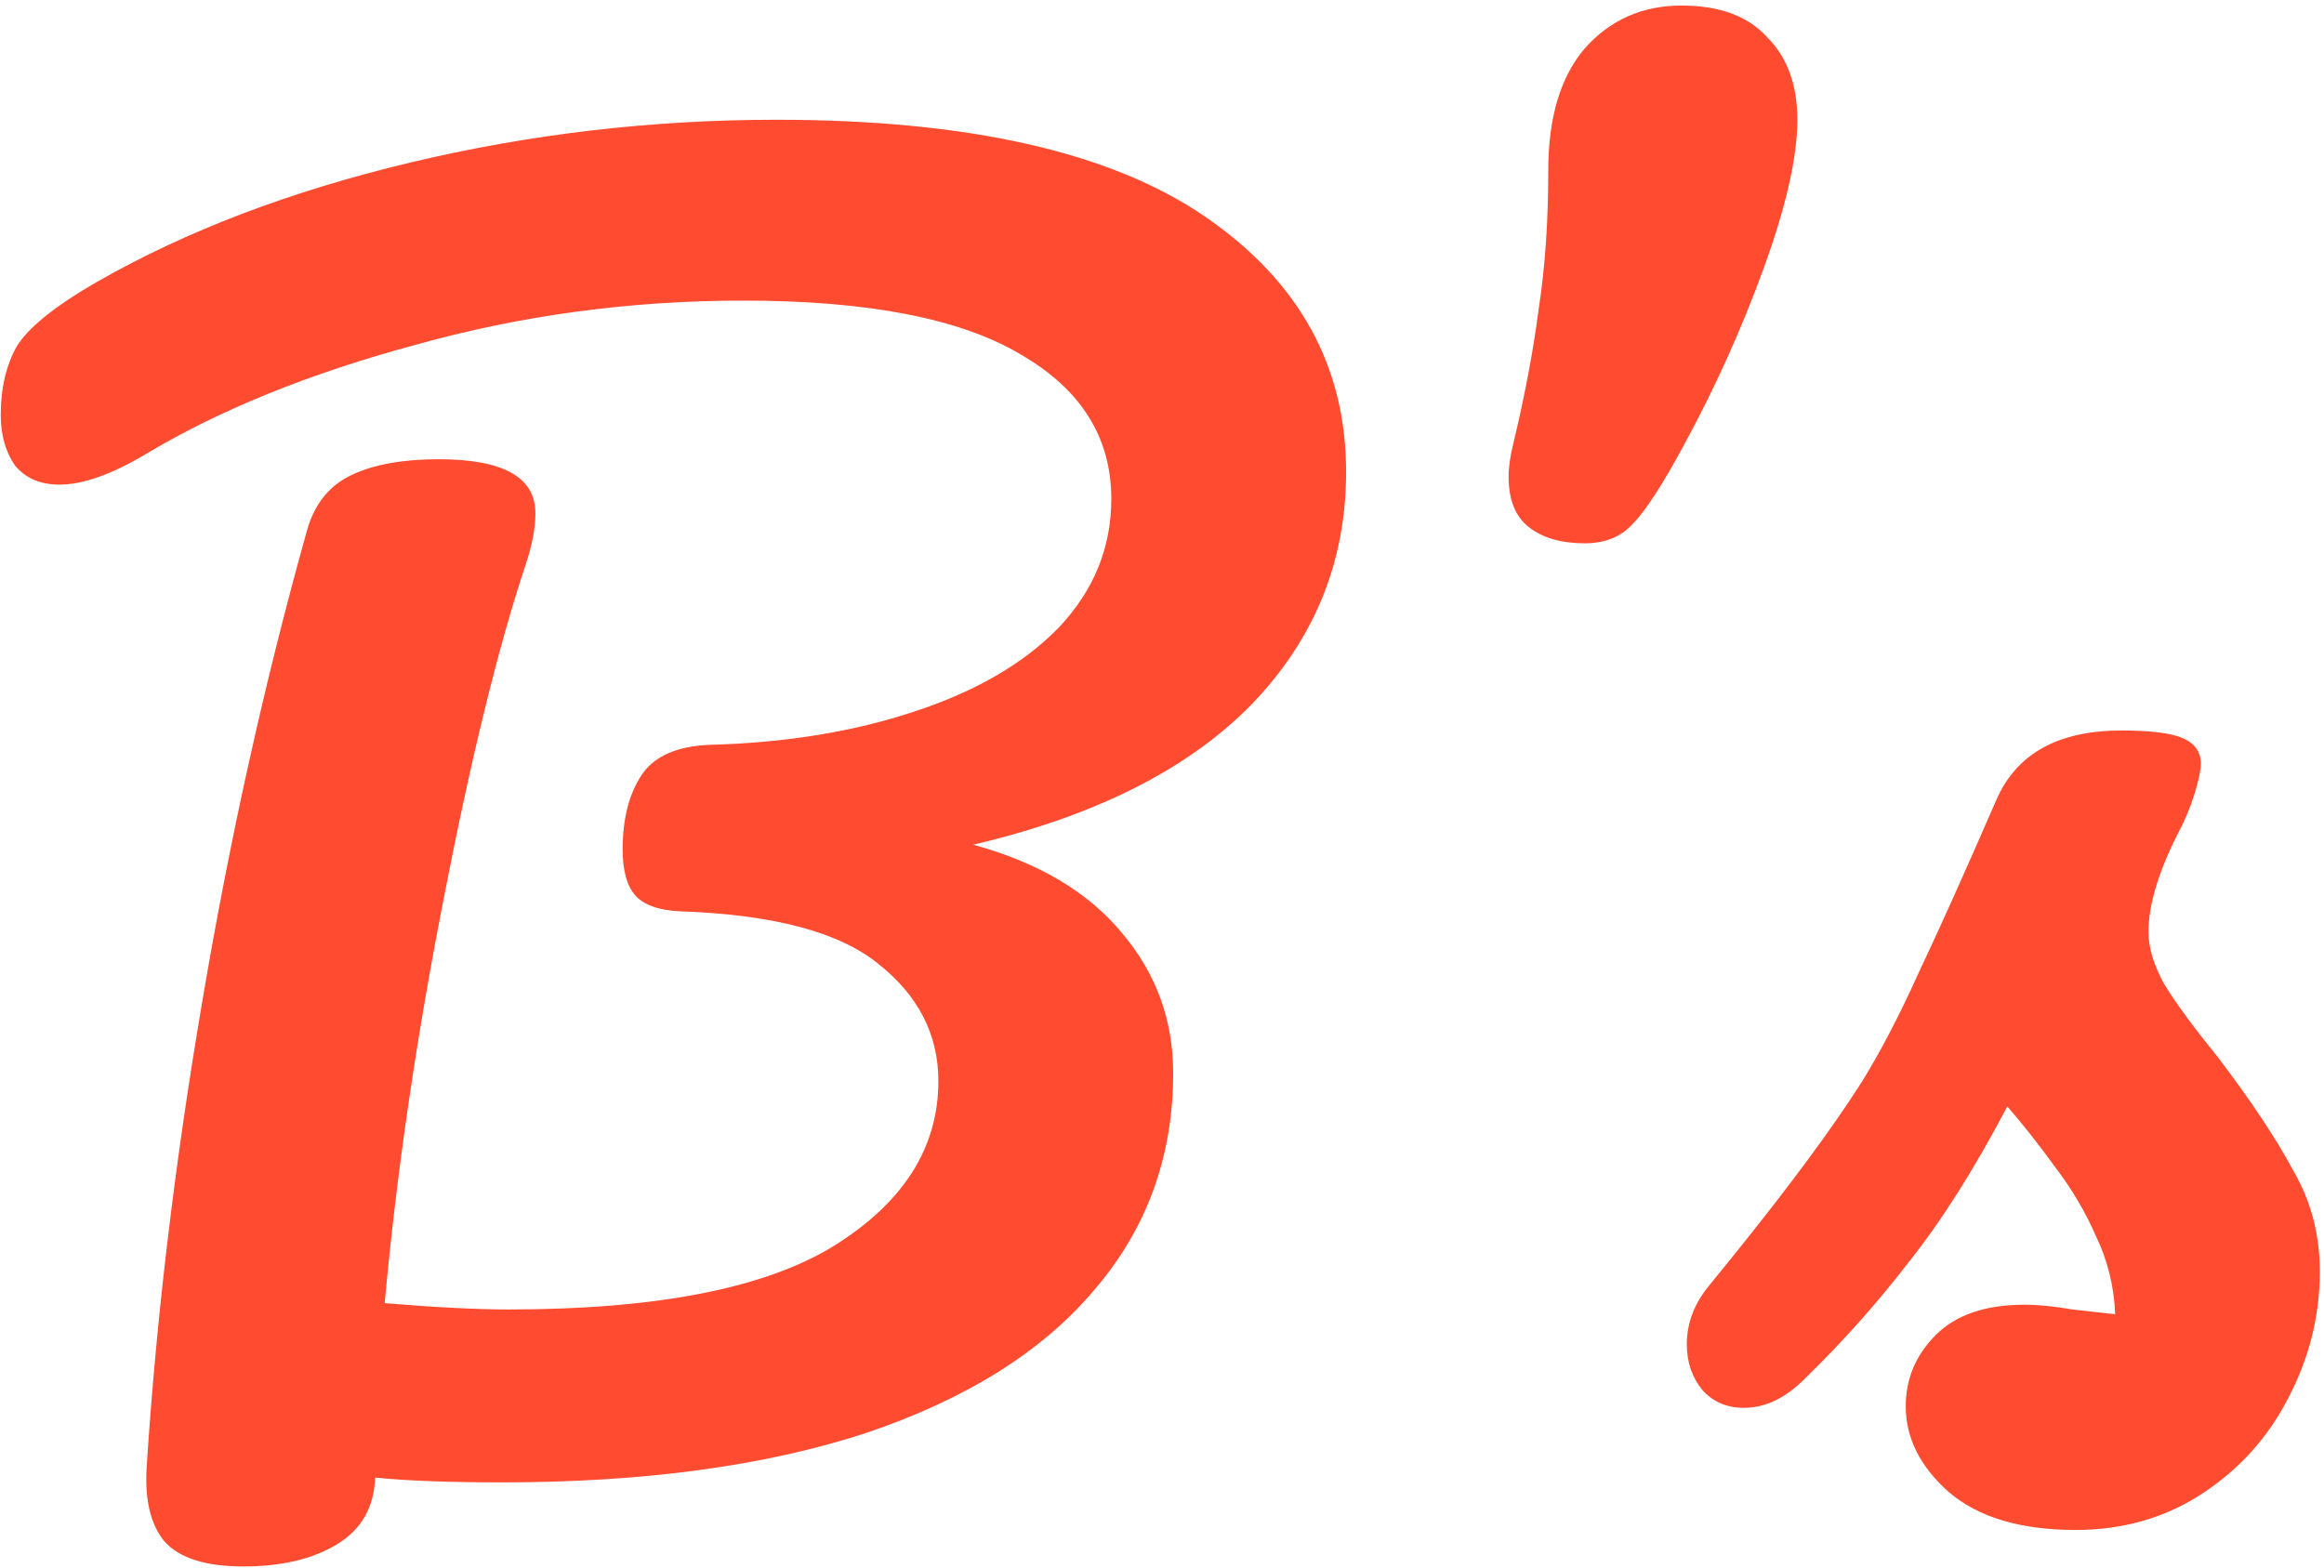<svg width="375" height="253" viewBox="0 0 375 253" fill="none" xmlns="http://www.w3.org/2000/svg">
<path d="M217.208 76.16C217.208 90.667 212.088 103.211 201.848 113.792C191.608 124.203 176.675 131.712 157.048 136.32C167.629 139.221 175.651 144 181.112 150.656C186.573 157.141 189.304 164.651 189.304 173.184C189.304 186.667 185.037 198.357 176.504 208.256C168.141 218.155 155.853 225.835 139.64 231.296C123.427 236.587 103.885 239.232 81.016 239.232C72.483 239.232 65.656 238.976 60.536 238.464C60.365 243.243 58.317 246.827 54.392 249.216C50.467 251.605 45.432 252.8 39.288 252.8C33.144 252.8 28.877 251.435 26.488 248.704C24.269 245.973 23.331 241.963 23.672 236.672C25.208 212.779 28.195 187.776 32.632 161.664C37.069 135.381 42.701 110.037 49.528 85.632C50.723 81.365 53.112 78.379 56.696 76.672C60.28 74.965 64.973 74.112 70.776 74.112C81.187 74.112 86.392 77.013 86.392 82.816C86.392 85.205 85.88 87.936 84.856 91.008C80.419 104.32 75.981 122.411 71.544 145.28C67.107 167.979 63.949 189.653 62.072 210.304C70.264 210.987 76.92 211.328 82.04 211.328C105.933 211.328 123.427 207.915 134.52 201.088C145.784 194.091 151.416 185.216 151.416 174.464C151.416 166.955 148.173 160.64 141.688 155.52C135.373 150.4 124.707 147.584 109.688 147.072C106.275 146.901 103.885 146.048 102.52 144.512C101.155 142.976 100.472 140.501 100.472 137.088C100.472 132.139 101.496 128.128 103.544 125.056C105.592 121.984 109.347 120.363 114.808 120.192C126.925 119.851 137.848 118.059 147.576 114.816C157.475 111.573 165.24 107.051 170.872 101.248C176.504 95.275 179.32 88.363 179.32 80.512C179.32 70.613 174.456 62.848 164.728 57.216C155 51.413 140.067 48.512 119.928 48.512C101.667 48.512 84.003 50.901 66.936 55.68C49.869 60.288 35.363 66.176 23.416 73.344C17.955 76.587 13.347 78.208 9.592 78.208C6.52 78.208 4.131 77.184 2.424 75.136C0.888 72.917 0.12 70.187 0.12 66.944C0.12 62.677 0.973 59.008 2.68 55.936C4.557 52.864 8.909 49.365 15.736 45.44C30.072 37.248 46.883 30.848 66.168 26.24C85.453 21.632 105.165 19.328 125.304 19.328C156.195 19.328 179.235 24.533 194.424 34.944C209.613 45.355 217.208 59.093 217.208 76.16ZM255.716 87.68C251.961 87.68 248.975 86.827 246.756 85.12C244.537 83.413 243.428 80.683 243.428 76.928C243.428 75.392 243.684 73.6 244.196 71.552C246.073 63.701 247.439 56.448 248.292 49.792C249.316 43.136 249.828 35.712 249.828 27.52C249.828 18.987 251.791 12.416 255.716 7.808C259.812 3.2 265.017 0.896 271.332 0.896C277.476 0.896 282.084 2.603 285.156 6.016C288.399 9.259 290.02 13.696 290.02 19.328C290.02 25.301 288.228 33.237 284.644 43.136C281.06 53.035 276.708 62.677 271.588 72.064C268.175 78.379 265.444 82.56 263.396 84.608C261.519 86.656 258.959 87.68 255.716 87.68ZM334.904 246.912C326.029 246.912 319.203 244.864 314.424 240.768C309.816 236.672 307.512 232.064 307.512 226.944C307.512 222.507 309.133 218.667 312.376 215.424C315.619 212.181 320.397 210.56 326.712 210.56C328.931 210.56 331.491 210.816 334.392 211.328C337.464 211.669 339.768 211.925 341.304 212.096C341.133 207.659 340.109 203.477 338.232 199.552C336.525 195.627 334.307 191.872 331.576 188.288C328.845 184.533 326.285 181.291 323.896 178.56C318.605 188.629 313.315 196.992 308.024 203.648C302.904 210.304 297.272 216.619 291.128 222.592C288.056 225.664 284.813 227.2 281.4 227.2C278.669 227.2 276.451 226.261 274.744 224.384C273.037 222.336 272.184 219.861 272.184 216.96C272.184 213.547 273.379 210.389 275.768 207.488L279.096 203.392C288.483 191.787 295.565 182.229 300.344 174.72C303.416 169.771 306.488 163.883 309.56 157.056C312.803 150.229 316.984 140.928 322.104 129.152C325.347 121.643 332.088 117.888 342.328 117.888C347.107 117.888 350.435 118.315 352.312 119.168C354.189 120.021 355.128 121.387 355.128 123.264C355.128 124.288 354.787 125.909 354.104 128.128C353.421 130.347 352.483 132.565 351.288 134.784C348.216 140.928 346.68 146.133 346.68 150.4C346.68 152.96 347.533 155.776 349.24 158.848C351.117 161.92 353.933 165.76 357.688 170.368C363.149 177.536 367.245 183.68 369.976 188.8C372.877 193.749 374.328 199.211 374.328 205.184C374.328 212.352 372.621 219.179 369.208 225.664C365.965 231.979 361.357 237.099 355.384 241.024C349.411 244.949 342.584 246.912 334.904 246.912Z" fill="#FF4C31"/>
</svg>
